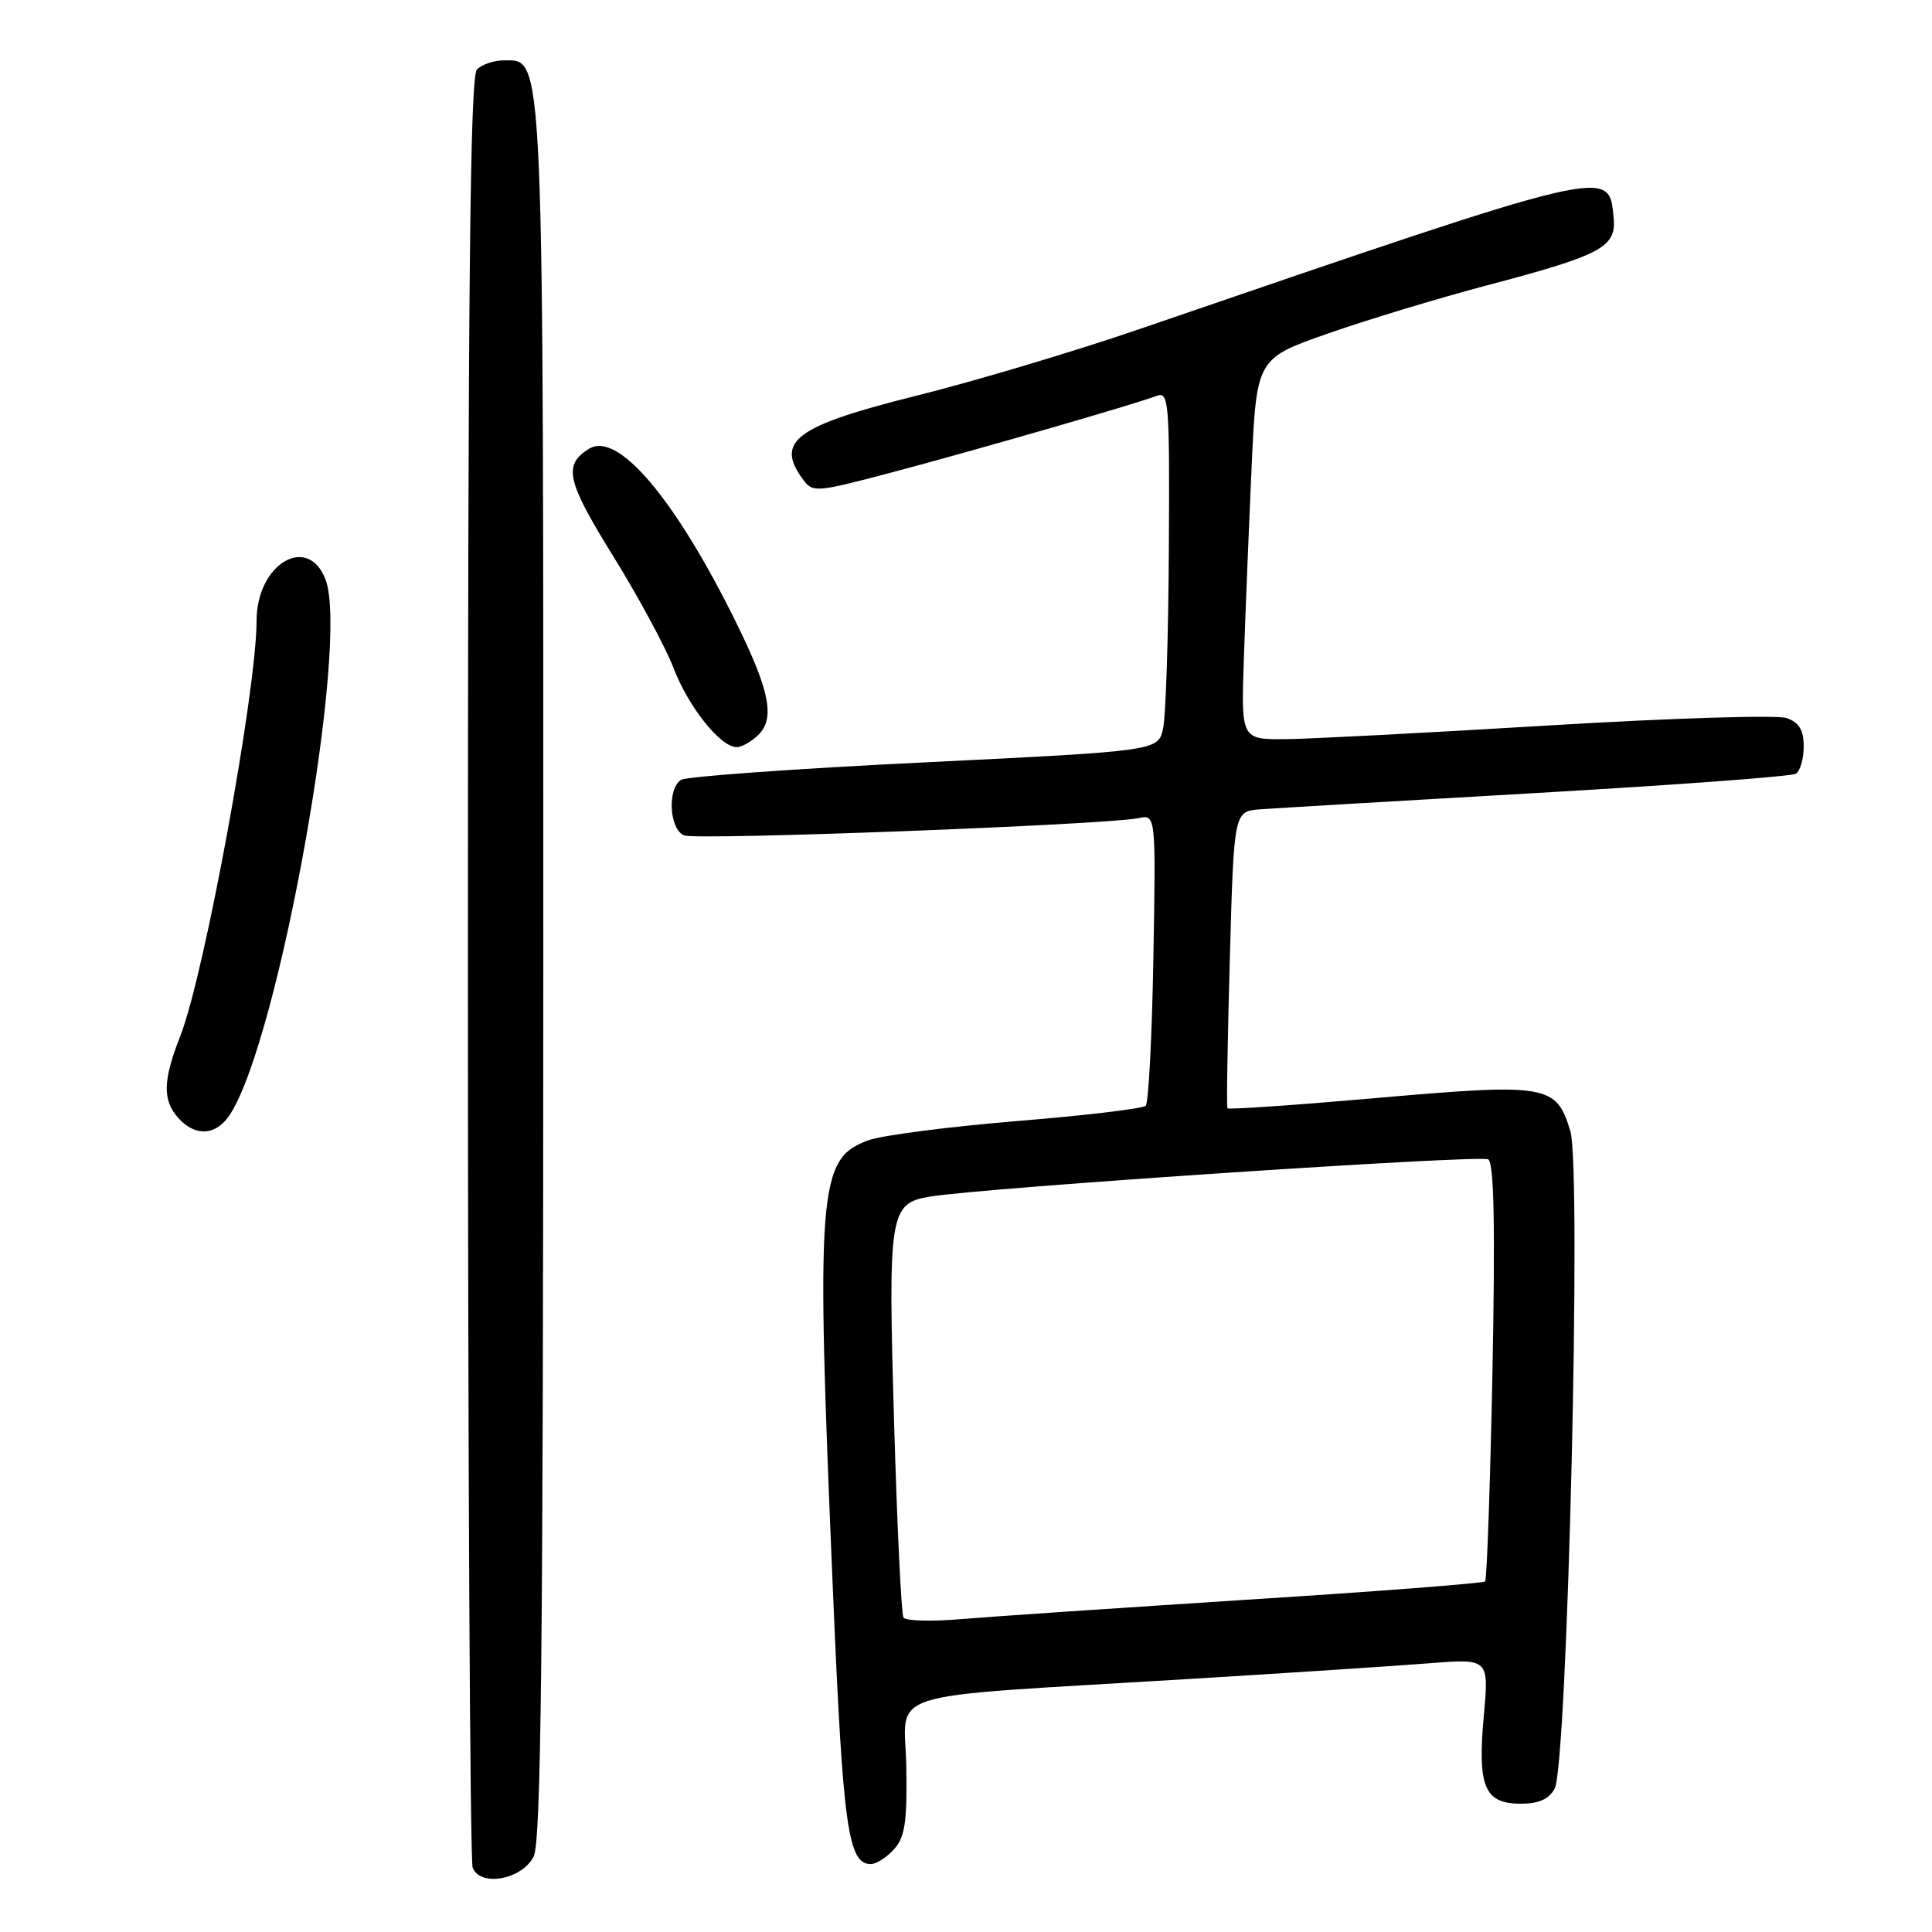 <?xml version="1.0" encoding="UTF-8" standalone="no"?>
<!DOCTYPE svg PUBLIC "-//W3C//DTD SVG 1.1//EN" "http://www.w3.org/Graphics/SVG/1.1/DTD/svg11.dtd" >
<svg xmlns="http://www.w3.org/2000/svg" xmlns:xlink="http://www.w3.org/1999/xlink" version="1.1" viewBox="0 0 256 256">
 <g >
 <path fill="currentColor"
d=" M 70.71 246.00 C 71.70 244.04 71.97 219.02 71.99 129.22 C 72.00 5.08 72.13 8.00 66.75 8.00 C 65.46 8.00 63.86 8.54 63.20 9.20 C 62.28 10.12 62.00 37.89 62.00 128.12 C 62.00 192.86 62.28 246.57 62.63 247.47 C 63.63 250.07 69.17 249.06 70.71 246.00 Z  M 118.46 245.04 C 119.91 243.45 120.21 241.43 120.09 234.13 C 119.92 223.72 115.83 225.01 157.00 222.51 C 170.47 221.69 185.05 220.74 189.40 220.39 C 197.30 219.77 197.30 219.77 196.61 227.37 C 195.76 236.77 196.70 239.00 201.50 239.00 C 203.91 239.00 205.25 238.40 206.00 237.00 C 207.70 233.83 209.59 154.90 208.08 149.89 C 206.24 143.72 205.04 143.51 182.53 145.48 C 171.72 146.43 162.77 147.05 162.64 146.85 C 162.51 146.66 162.66 137.72 162.96 127.00 C 163.50 107.50 163.50 107.50 167.00 107.24 C 168.93 107.09 185.44 106.12 203.71 105.07 C 221.98 104.02 237.39 102.88 237.96 102.52 C 238.53 102.17 239.00 100.55 239.00 98.92 C 239.00 96.74 238.40 95.74 236.75 95.15 C 235.51 94.71 221.45 95.15 205.50 96.11 C 189.55 97.08 173.79 97.90 170.47 97.94 C 164.45 98.00 164.45 98.00 164.82 87.25 C 165.02 81.34 165.48 69.97 165.84 62.00 C 166.50 47.50 166.50 47.50 176.00 44.18 C 181.22 42.35 190.68 39.49 197.00 37.82 C 212.29 33.78 214.21 32.76 213.81 28.79 C 213.15 22.21 214.01 22.01 151.00 43.60 C 142.47 46.53 129.21 50.49 121.52 52.41 C 105.44 56.42 102.68 58.44 106.37 63.49 C 107.69 65.30 108.05 65.27 118.12 62.61 C 129.33 59.64 150.41 53.55 153.25 52.46 C 154.88 51.83 154.99 53.16 154.88 72.64 C 154.82 84.11 154.48 94.85 154.12 96.50 C 153.48 99.50 153.48 99.50 122.49 101.02 C 105.45 101.85 90.94 102.89 90.25 103.33 C 88.38 104.51 88.69 109.94 90.67 110.70 C 92.38 111.36 146.63 109.29 150.83 108.41 C 153.16 107.92 153.16 107.92 152.83 126.88 C 152.65 137.31 152.19 146.15 151.81 146.52 C 151.43 146.90 143.78 147.81 134.81 148.54 C 125.84 149.28 116.99 150.42 115.14 151.07 C 108.37 153.49 108.08 157.17 110.40 211.55 C 111.70 242.15 112.38 247.00 115.38 247.00 C 116.10 247.00 117.49 246.12 118.46 245.04 Z  M 30.46 147.70 C 36.97 137.77 46.37 85.07 43.12 76.75 C 40.76 70.69 34.00 74.75 34.00 82.23 C 34.00 91.51 27.08 129.18 23.89 137.28 C 21.57 143.17 21.51 145.80 23.65 148.17 C 25.91 150.66 28.65 150.47 30.46 147.70 Z  M 100.52 97.34 C 102.71 95.15 101.97 91.47 97.55 82.50 C 89.46 66.09 81.87 57.11 78.06 59.46 C 74.60 61.60 75.06 63.70 81.20 73.61 C 84.57 79.05 88.19 85.75 89.24 88.50 C 91.23 93.69 95.46 99.00 97.62 99.00 C 98.30 99.00 99.61 98.25 100.52 97.34 Z  M 119.71 214.33 C 119.43 213.87 118.87 202.22 118.47 188.43 C 117.66 160.69 117.86 159.44 123.26 158.55 C 130.32 157.38 196.18 152.99 197.20 153.62 C 197.97 154.10 198.13 162.46 197.76 181.71 C 197.46 196.78 197.02 209.31 196.78 209.55 C 196.54 209.79 182.43 210.88 165.42 211.96 C 148.41 213.05 131.29 214.21 127.36 214.54 C 123.43 214.88 119.98 214.78 119.71 214.33 Z "/>
</g>
</svg>